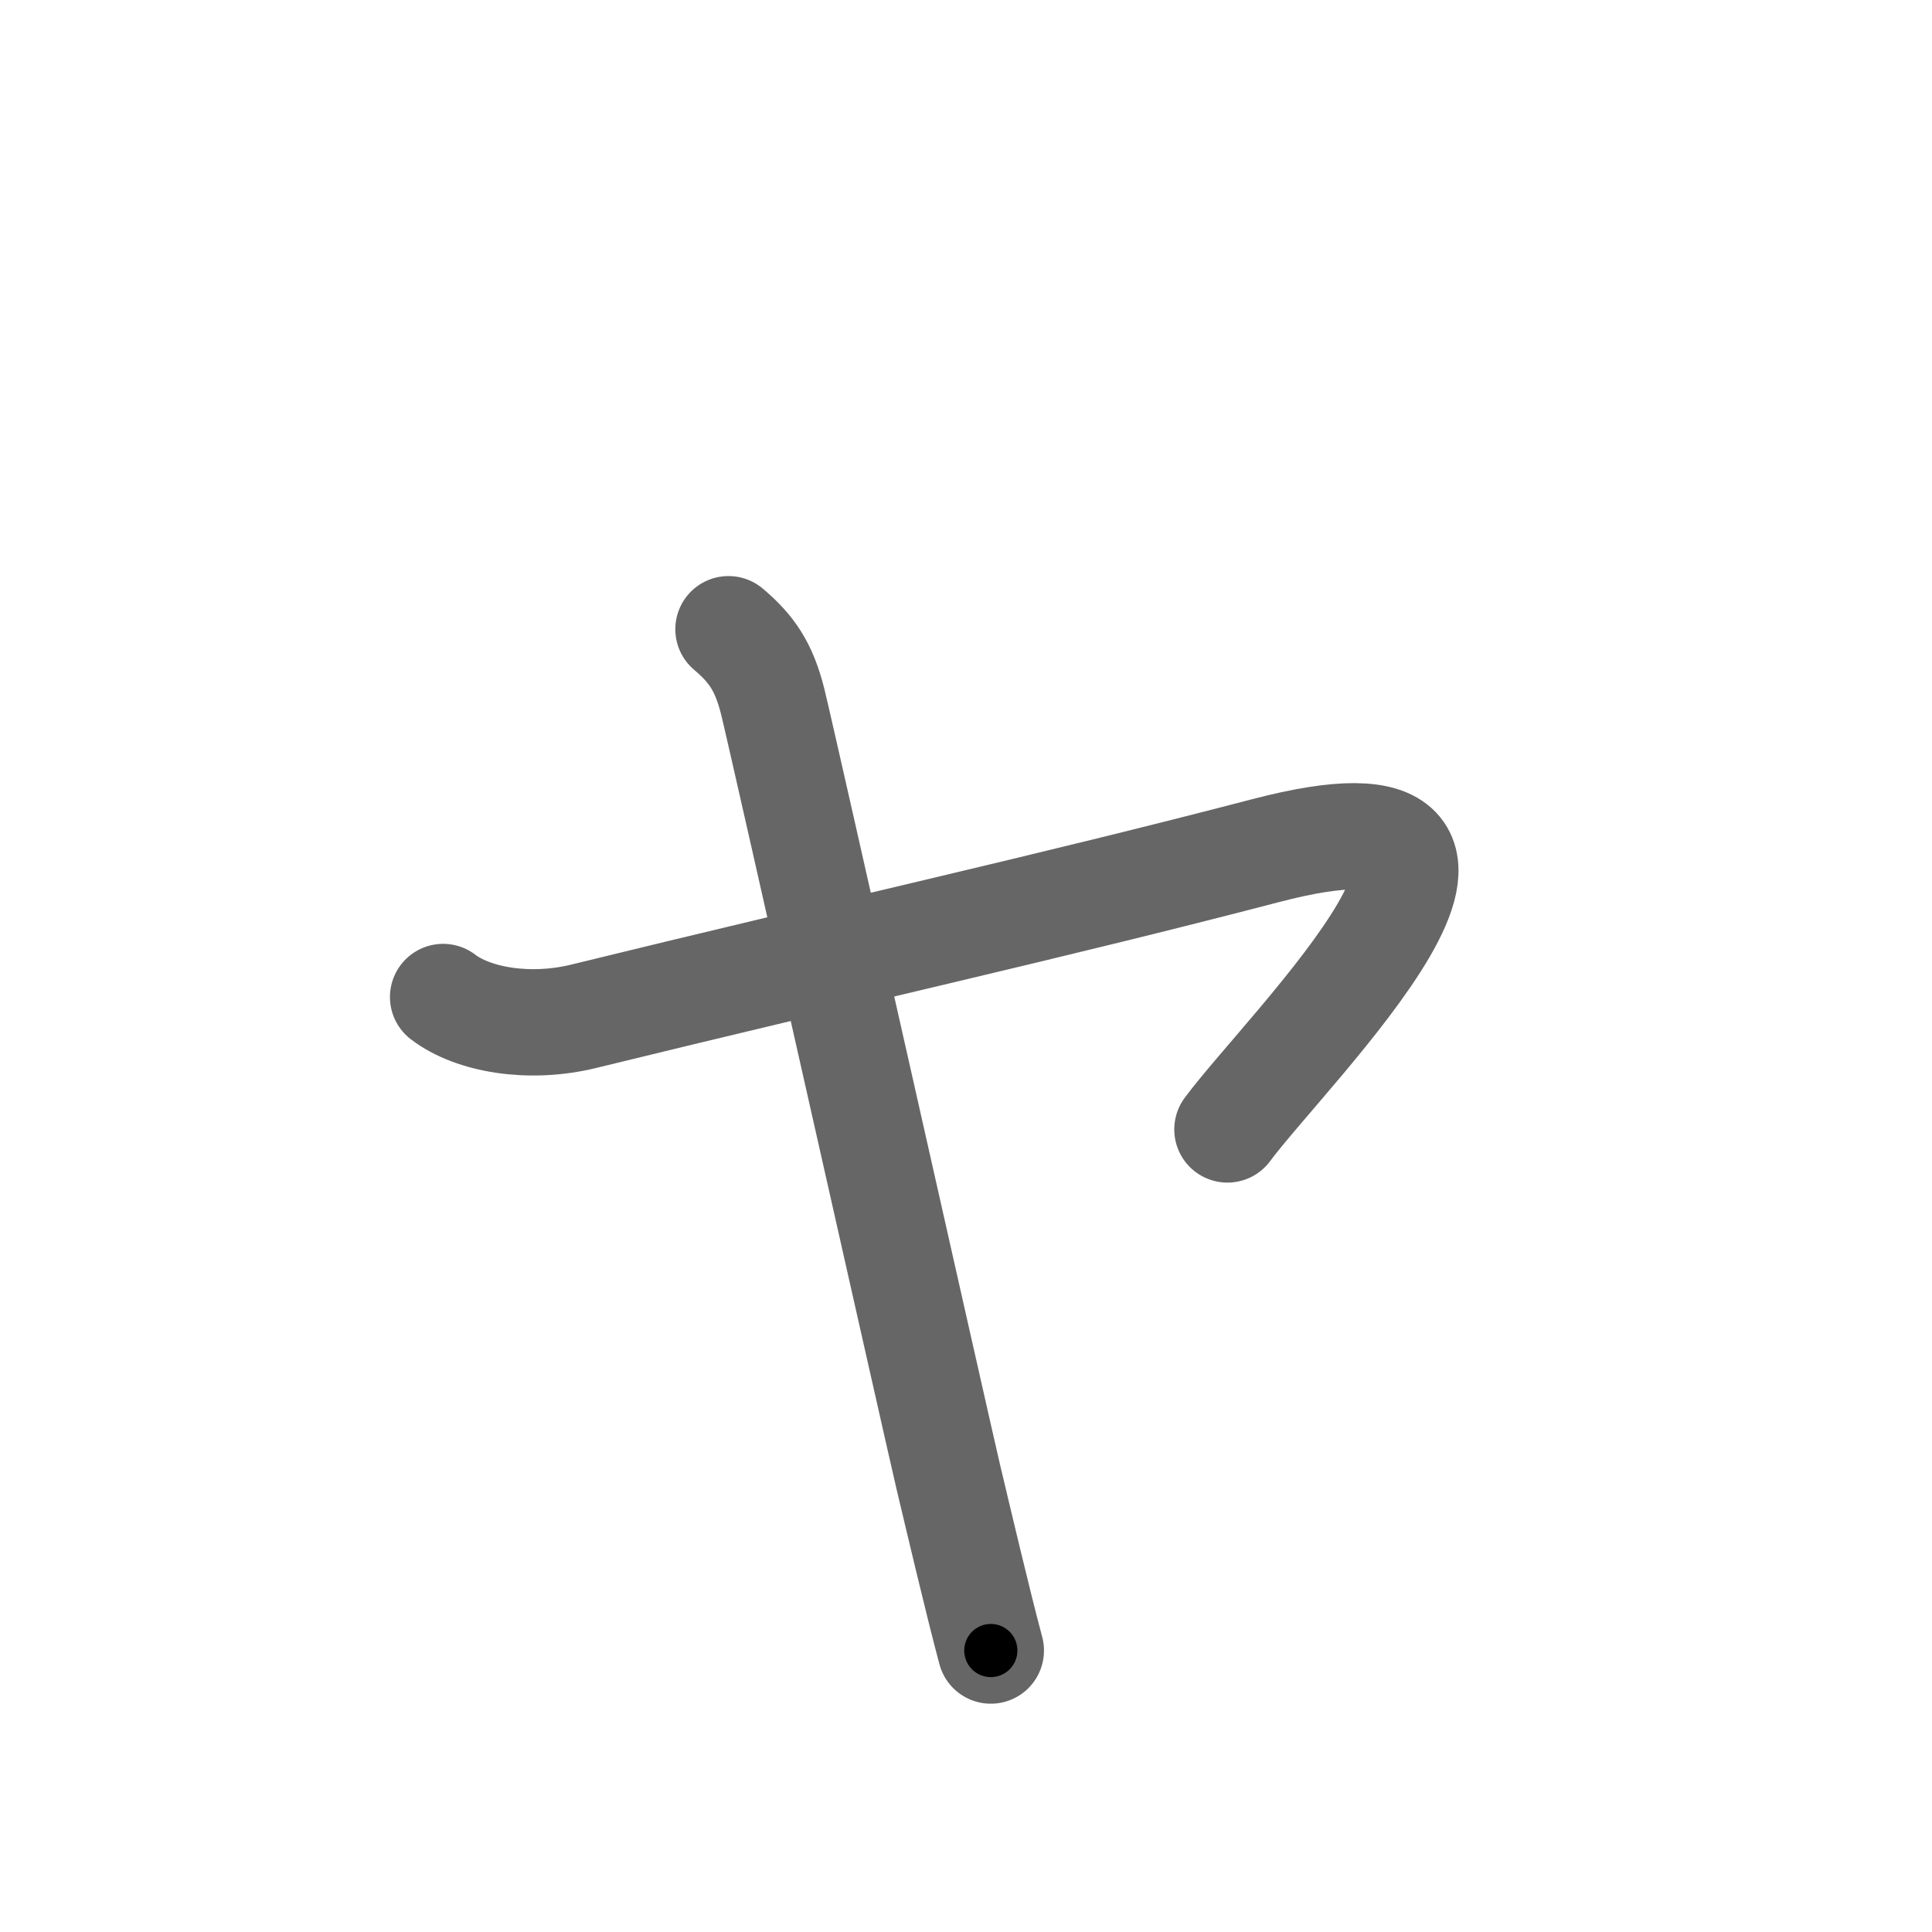 <svg xmlns="http://www.w3.org/2000/svg" viewBox="0 0 109 109" id="30e3"><g fill="none" stroke="#666" stroke-width="6" stroke-linecap="round" stroke-linejoin="round"><g><path d="M25,56.25c1.67,1.28,4.84,1.85,7.96,1.08c14.85-3.64,26.27-6.16,38.45-9.34c17.31-4.52,1.18,11.21-2.16,15.73" /><path d="M41.1,35.5c1.3,1.1,2,2.1,2.5,4.1c0.5,2,9.4,41.62,9.9,43.72c0.5,2.1,1.7,7.2,2.4,9.8" /></g></g><g fill="none" stroke="#000" stroke-width="3" stroke-linecap="round" stroke-linejoin="round"><path d="M25,56.25c1.67,1.28,4.84,1.85,7.96,1.08c14.85-3.64,26.27-6.16,38.45-9.34c17.31-4.52,1.18,11.21-2.16,15.73" stroke-dasharray="74.763" stroke-dashoffset="74.763"><animate attributeName="stroke-dashoffset" values="74.763;74.763;0" dur="0.562s" fill="freeze" begin="0s;30e3.click" /></path><path d="M41.1,35.5c1.3,1.1,2,2.1,2.5,4.1c0.5,2,9.4,41.62,9.9,43.72c0.5,2.1,1.7,7.2,2.4,9.8" stroke-dasharray="59.818" stroke-dashoffset="59.818"><animate attributeName="stroke-dashoffset" values="59.818" fill="freeze" begin="30e3.click" /><animate attributeName="stroke-dashoffset" values="59.818;59.818;0" keyTimes="0;0.484;1" dur="1.16s" fill="freeze" begin="0s;30e3.click" /></path></g></svg>